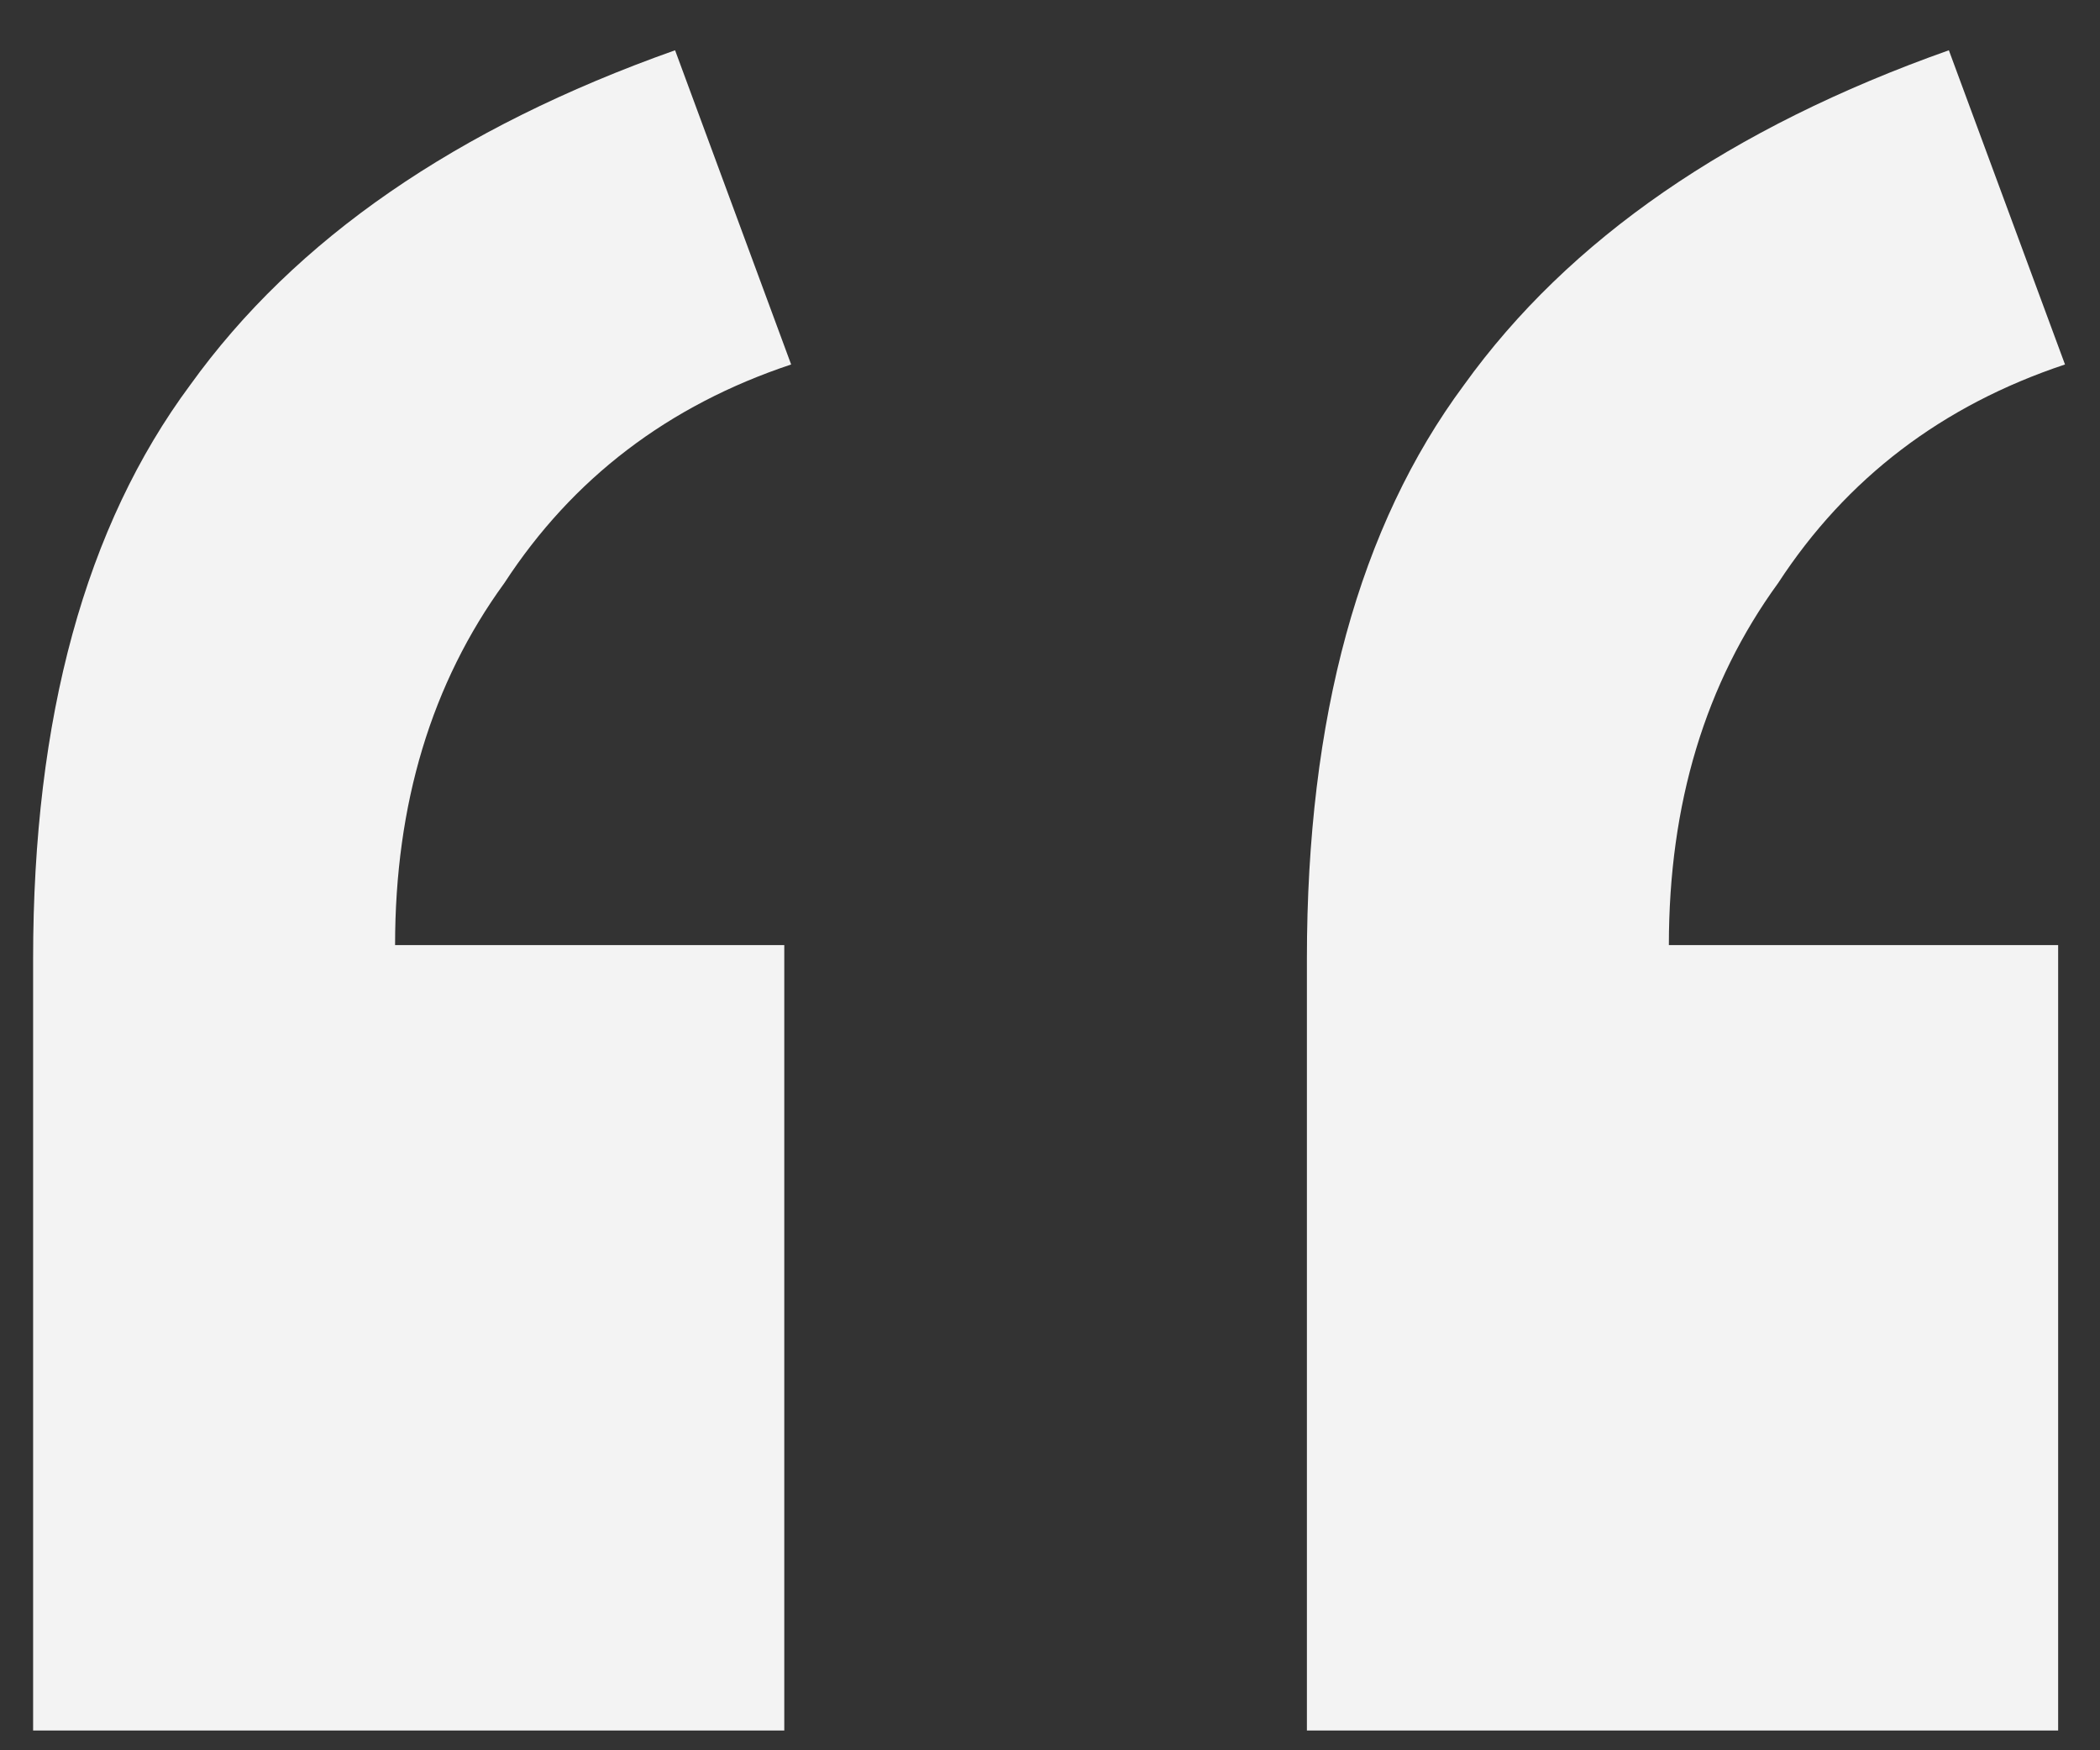 <svg width="30" height="25" viewBox="0 0 30 25" fill="none" xmlns="http://www.w3.org/2000/svg">
<rect x="0" y="0" width="30" height="25" fill="#333333" stroke="none"/>
<path d="M27.841 0.718L29.5 5.206C27.743 5.791 26.378 6.832 25.402 8.328C24.361 9.759 23.841 11.482 23.841 13.499H29.402V24.718H18.67V13.694C18.67 10.247 19.418 7.515 20.914 5.499C22.41 3.417 24.719 1.824 27.841 0.718Z" fill="#F3F3F3"/>
<path d="M9.644 0.718L11.302 5.206C9.546 5.791 8.18 6.832 7.205 8.328C6.164 9.759 5.644 11.482 5.644 13.499H11.204V24.718H0.473V13.694C0.473 10.247 1.221 7.515 2.717 5.499C4.213 3.417 6.522 1.824 9.644 0.718Z" fill="#F3F3F3"/>
</svg>
